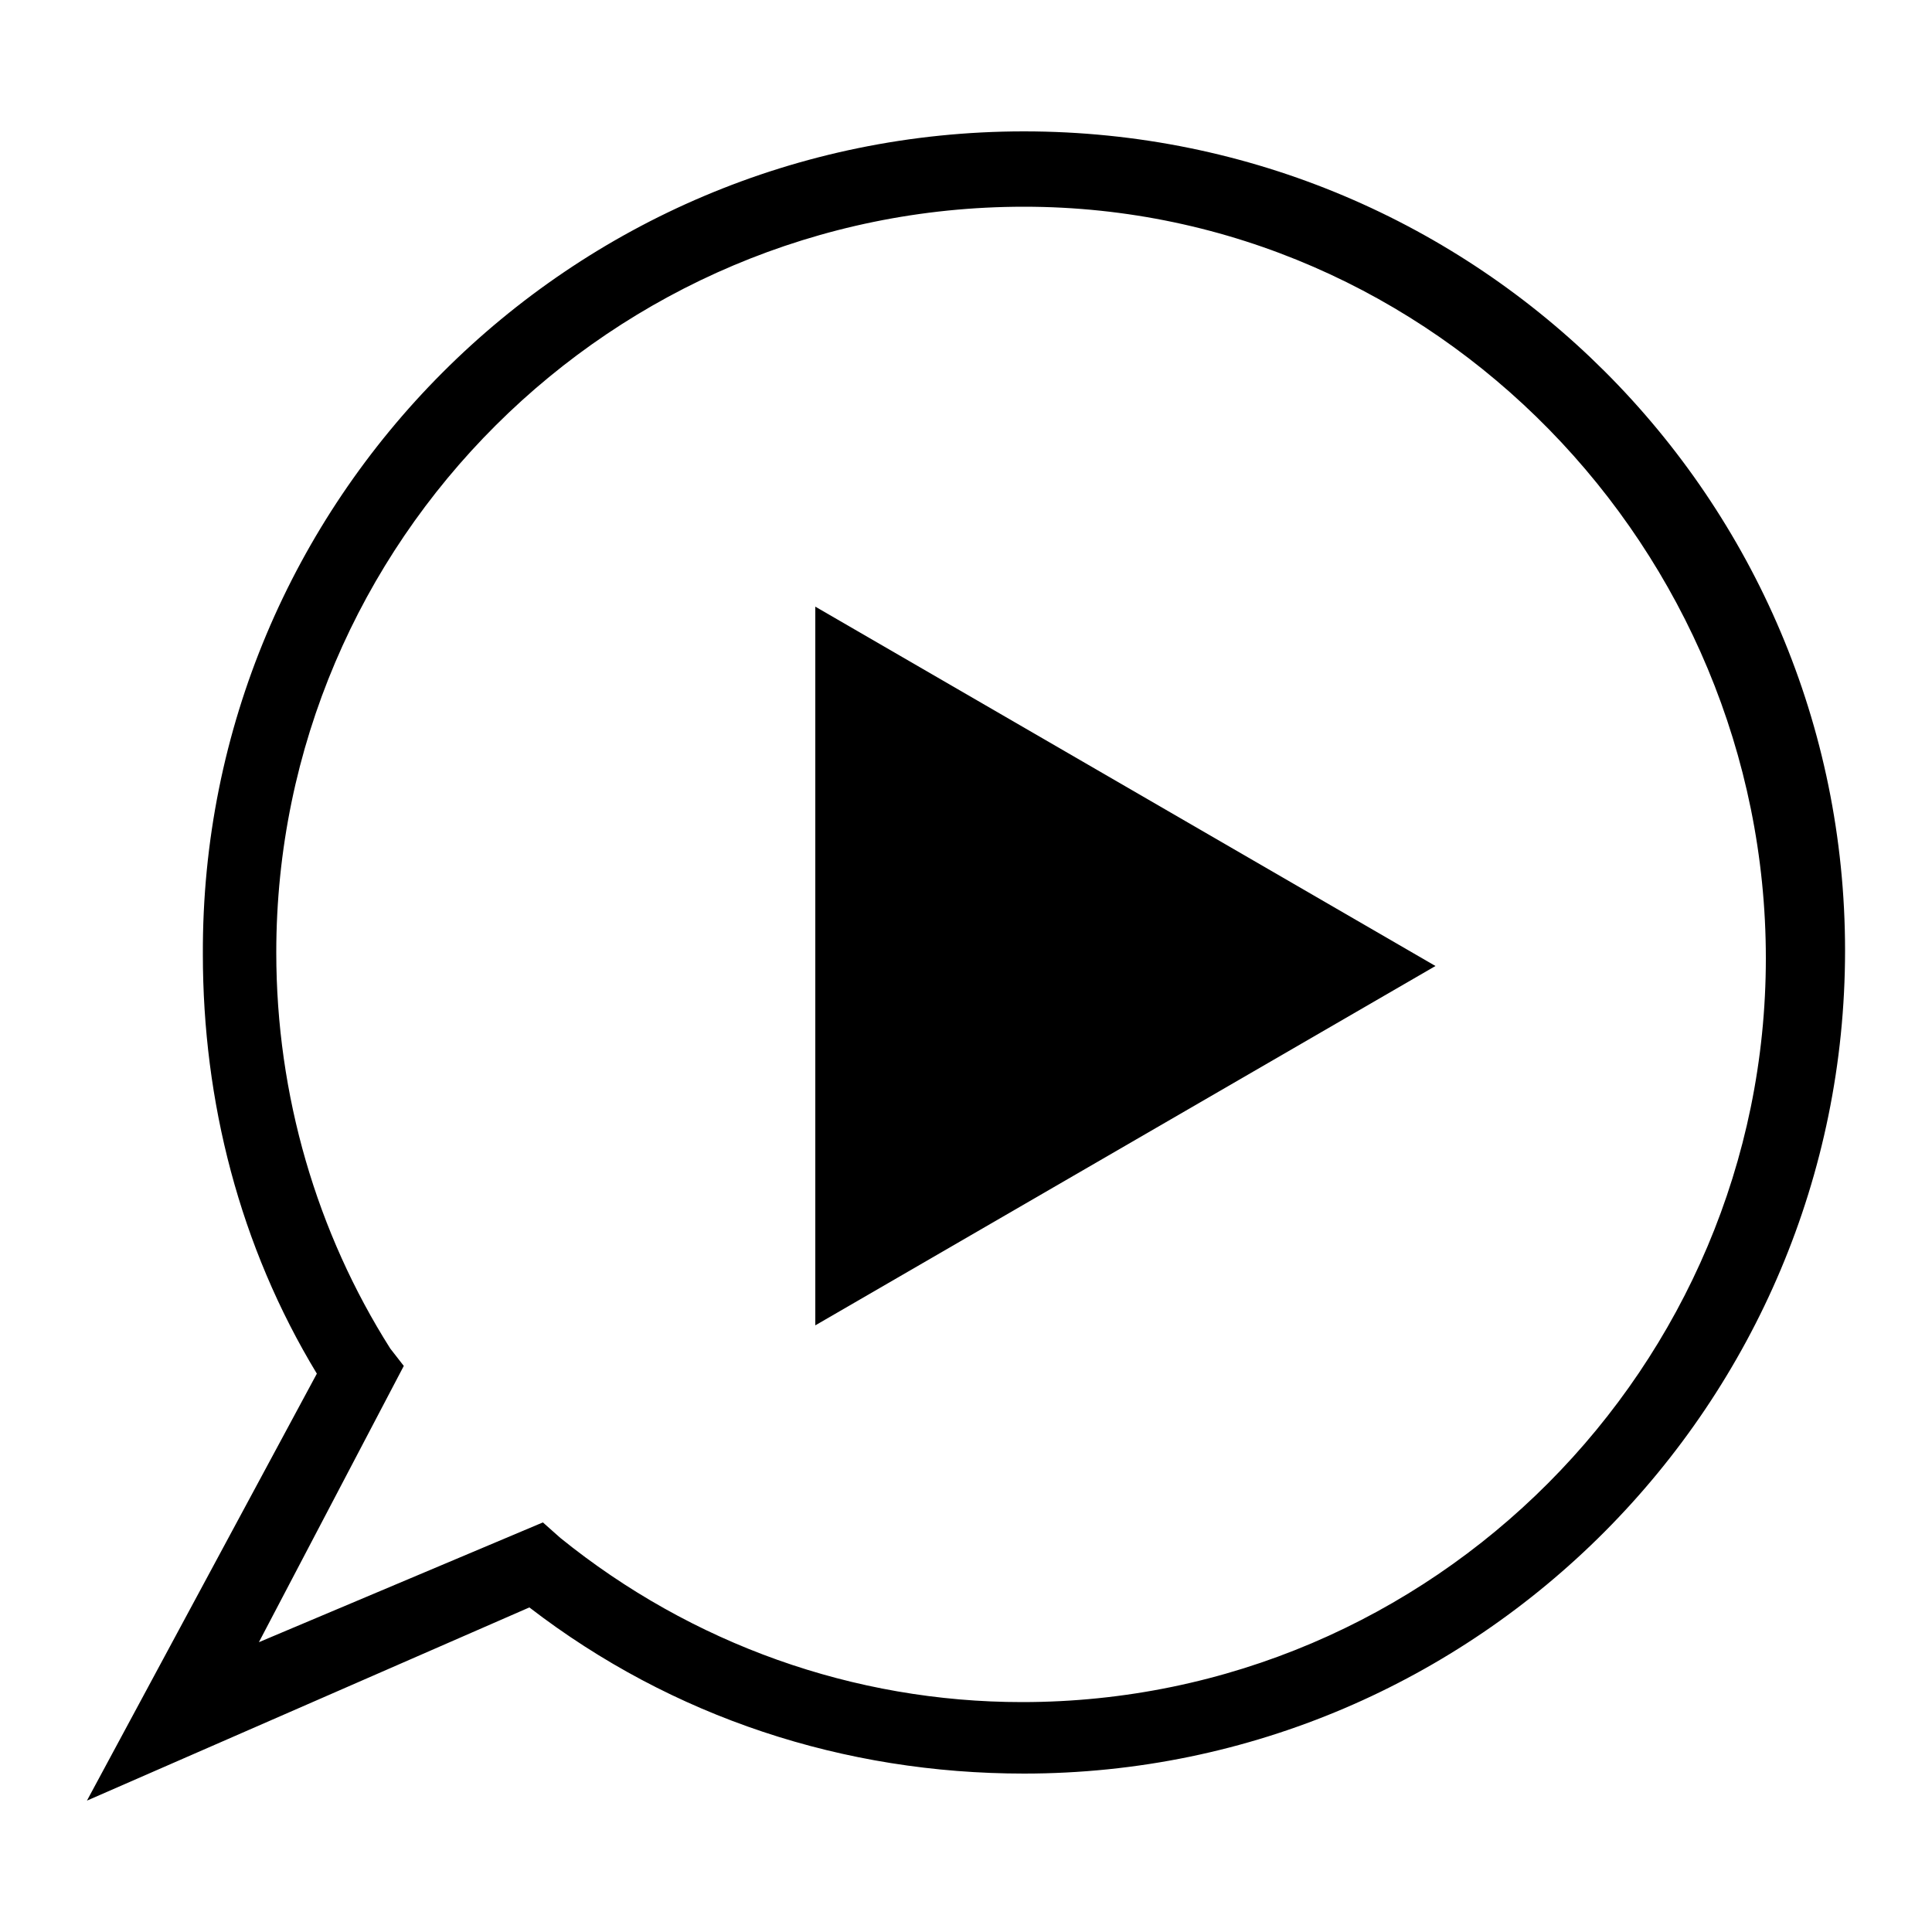 <svg xmlns="http://www.w3.org/2000/svg" viewBox="0 0 100 100"><path stroke-miterlimit="10" stroke-width="4" d="M4.5 93.2l11.9-22.1c-4-6.6-5.9-14.1-5.9-21.7-.1-23.5 19-42.6 42.5-42.6s42.5 19 42.5 42.4-19 42.6-42.5 42.6c-9.3 0-18.2-2.9-25.6-8.6l-22.9 10zm23.6-14.4l.9.8c6.8 5.5 15.2 8.5 23.9 8.5 21.3 0 38.5-17.4 38.5-38.5S74.3 10.7 53 10.7 14.3 28 14.3 49.3c0 7.4 2.1 14.5 5.9 20.5l.7.9L13.4 85l14.7-6.2z"/><path stroke-miterlimit="10" d="M74.3 50L42.2 31.4v37.2L74.3 50z"/></svg>
